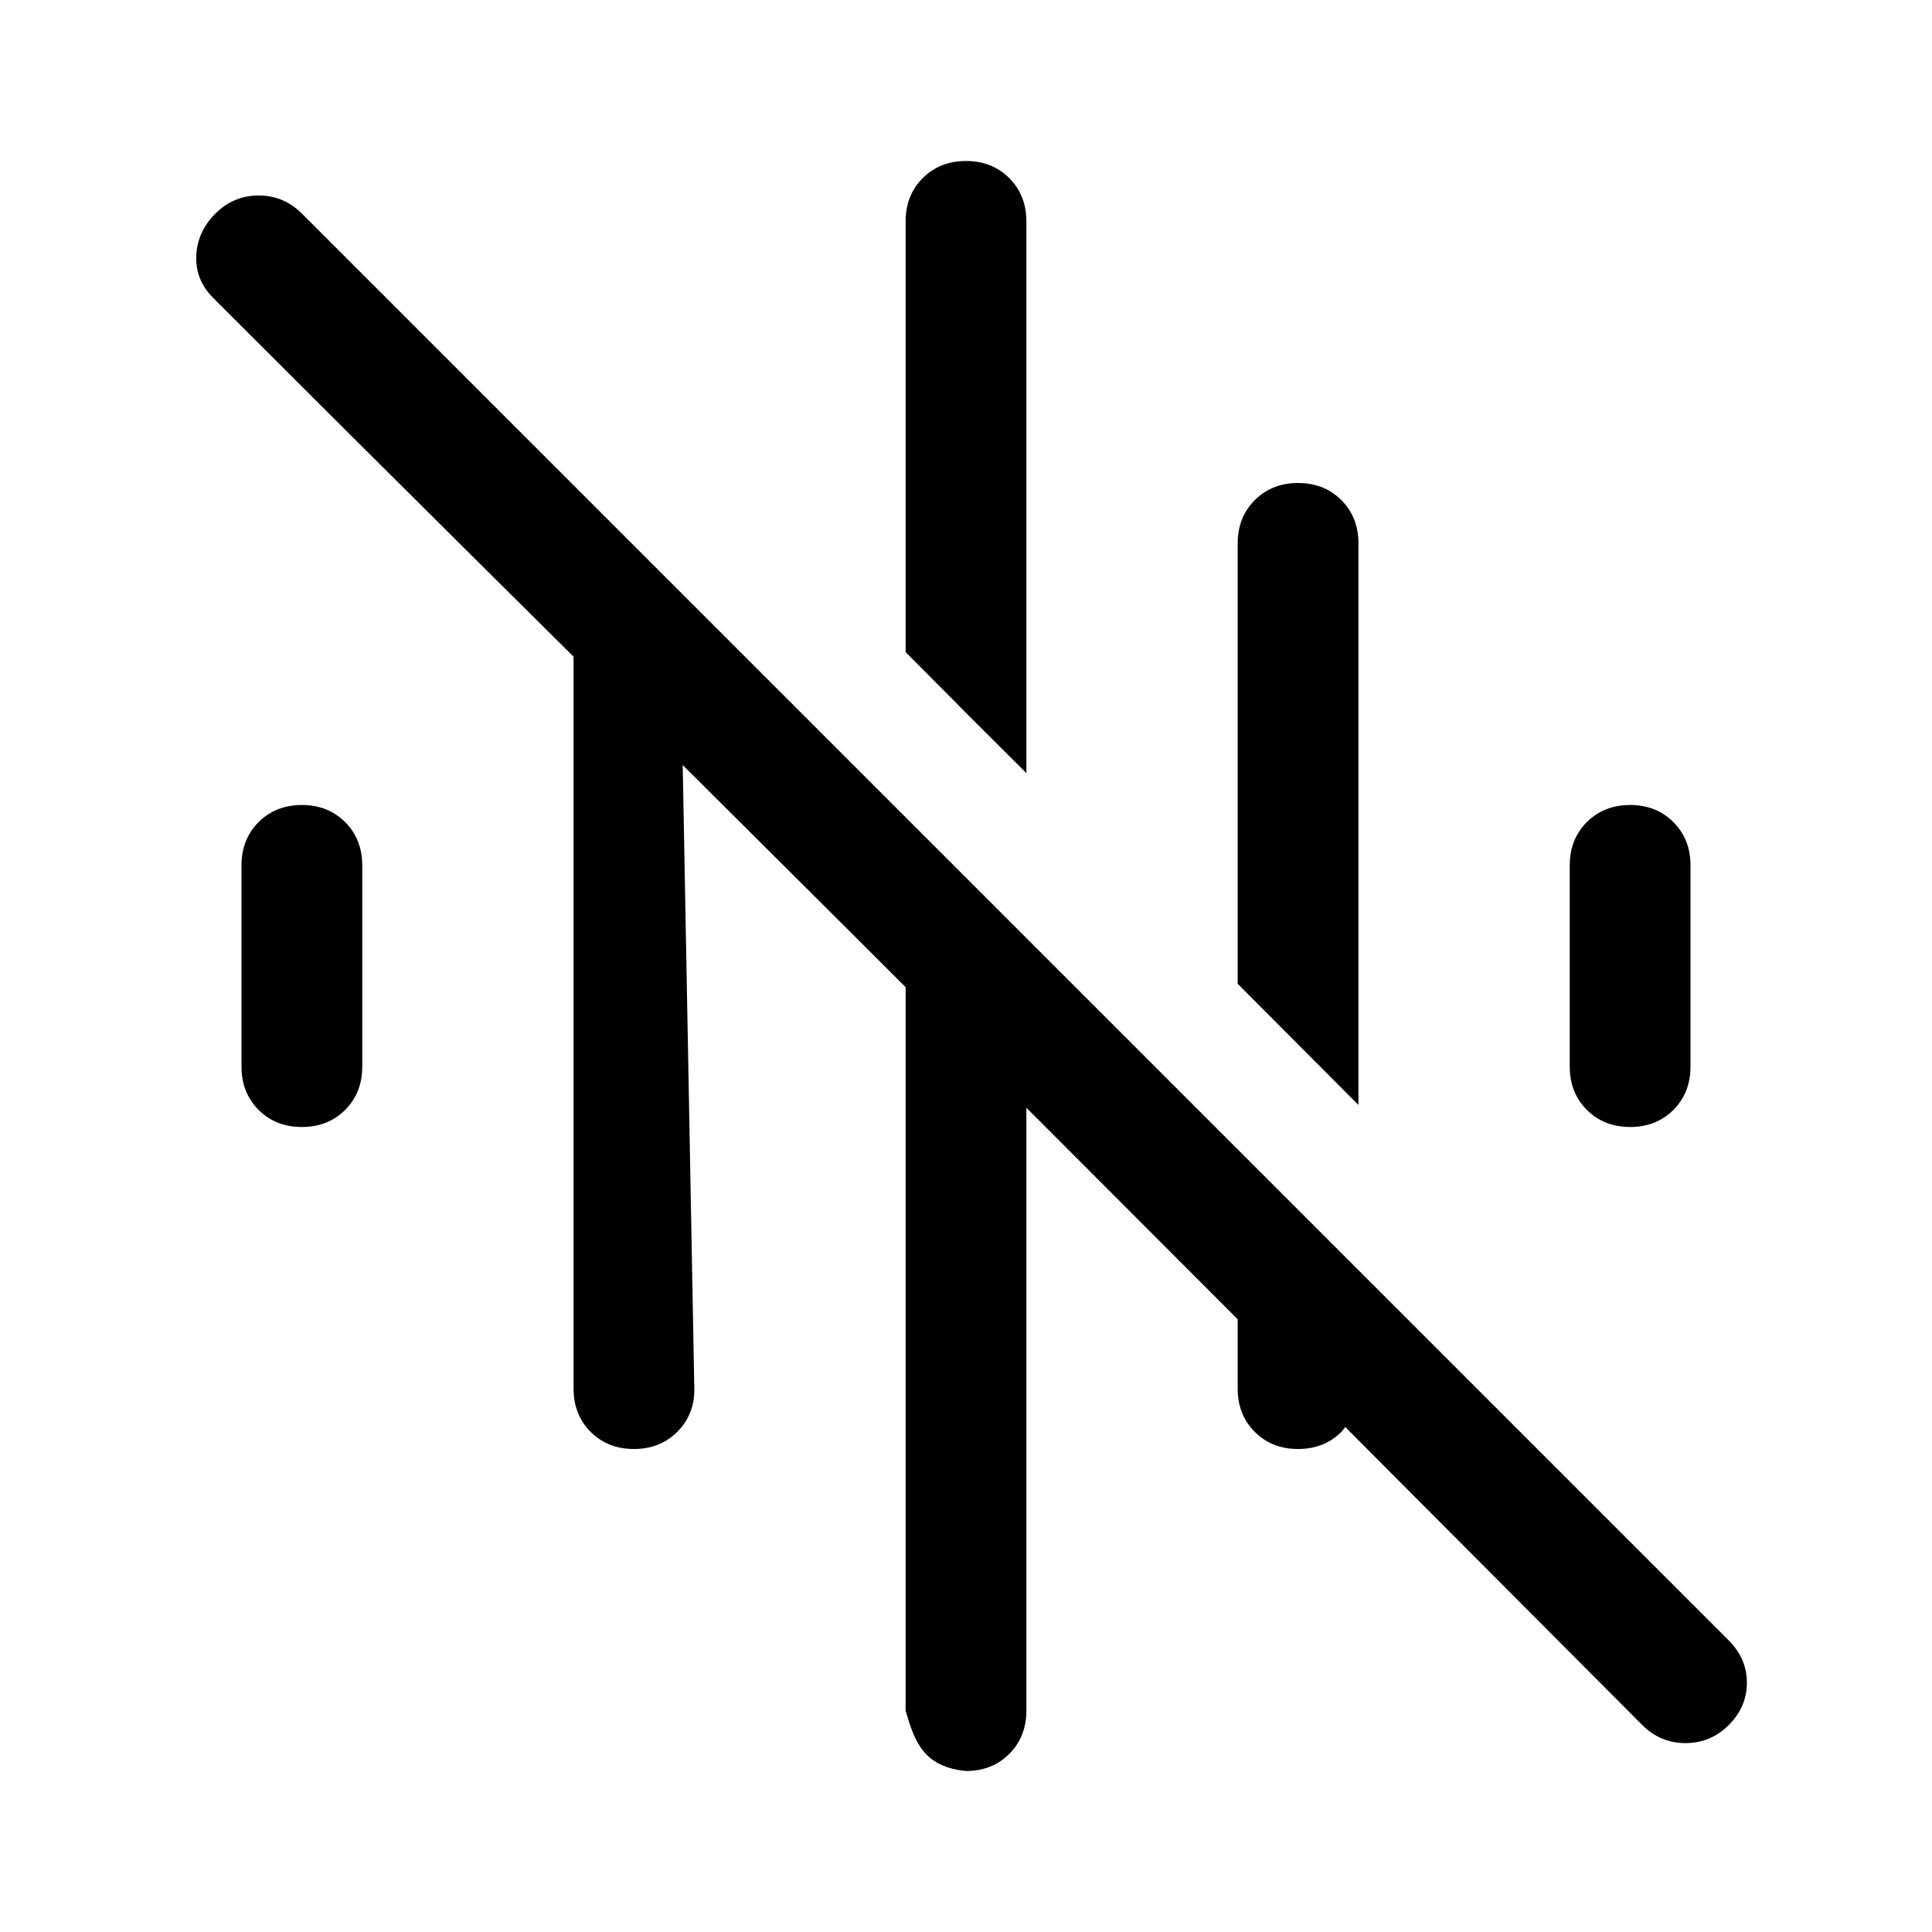<?xml version="1.0" encoding="UTF-8" standalone="no"?>
<svg
   height="48"
   width="48"
   version="1.1"
   id="svg11197"
   sodipodi:docname="GraphicEqualizerOff.svg"
   inkscape:version="1.1.2 (b8e25be833, 2022-02-05)"
   xmlns:inkscape="http://www.inkscape.org/namespaces/inkscape"
   xmlns:sodipodi="http://sodipodi.sourceforge.net/DTD/sodipodi-0.dtd"
   xmlns="http://www.w3.org/2000/svg"
   xmlns:svg="http://www.w3.org/2000/svg">
  <defs
     id="defs11201" />
  <sodipodi:namedview
     id="namedview11199"
     pagecolor="#505050"
     bordercolor="#eeeeee"
     borderopacity="1"
     inkscape:pageshadow="0"
     inkscape:pageopacity="0"
     inkscape:pagecheckerboard="0"
     showgrid="false"
     inkscape:zoom="8"
     inkscape:cx="-30.6875"
     inkscape:cy="14.3125"
     inkscape:window-width="1718"
     inkscape:window-height="1368"
     inkscape:window-x="-7"
     inkscape:window-y="0"
     inkscape:window-maximized="0"
     inkscape:current-layer="svg11197" />
  <path
     d="M 32.25,36 C 31.817,36 31.458,35.858 31.175,35.575 30.892,35.292 30.75,34.933 30.75,34.5 v -3.234 c 3,2.298 0,0 3,2.298 V 34.5 c 0,0 -0.142,0.792 -0.425,1.075 C 33.042,35.858 32.683,36 32.25,36 Z"
     id="path11410"
     sodipodi:nodetypes="sssccsss" />
  <path
     d="M 24,44 C 22.962,43.897 22.727,43.297 22.5,42.5 V 22.14 c 1.403,1.418 1.952,2.199 3,3.344 V 42.5 c 0,0.433 -0.142,0.792 -0.425,1.075 C 24.792,43.858 24.433,44 24,44 Z"
     id="path11406-6"
     sodipodi:nodetypes="ccccssc" />
  <path
     d="M 40.5,28 Q 39.85,28 39.425,27.575 39,27.15 39,26.5 v -5 Q 39,20.85 39.425,20.425 39.85,20 40.5,20 41.15,20 41.575,20.425 42,20.85 42,21.5 v 5 q 0,0.65 -0.425,1.075 Q 41.15,28 40.5,28 Z"
     id="path11412" />
  <path
     d="M 30.75,24.443 30.75,13.5 c 0,-0.433 0.142,-0.792 0.425,-1.075 C 31.458,12.142 31.817,12 32.25,12 c 0.433,0 0.792,0.142 1.075,0.425 0.283,0.283 0.425,0.642 0.425,1.075 v 13.952 c -3,-3.009 0,0 -3,-3.009 z"
     id="path11410-1"
     sodipodi:nodetypes="cssssscc" />
  <path
     d="M 7.5,28 Q 6.85,28 6.425,27.575 6,27.15 6,26.5 v -5 Q 6,20.85 6.425,20.425 6.85,20 7.5,20 8.15,20 8.575,20.425 9,20.85 9,21.5 v 5 Q 9,27.15 8.575,27.575 8.15,28 7.5,28 Z"
     id="path11408" />
  <path
     d="M 22.5,16.202 V 5.5 C 22.5,5.067 22.642,4.708 22.925,4.425 23.208,4.142 23.567,4 24,4 24.433,4 24.792,4.142 25.075,4.425 25.358,4.708 25.5,5.067 25.5,5.5 v 13.707 c -3,-2.986 -0.121,-0.119 -3,-3.005 z"
     id="path11406"
     sodipodi:nodetypes="cssssscc" />
  <path
     d="M 15.75,36 C 15.317,36 14.958,35.858 14.675,35.575 14.392,35.292 14.25,34.933 14.25,34.5 v -21 c 1.379,1.493 1.473,1.557 2.67,3.244 L 17.25,34.5 c 0.008,0.433 -0.142,0.792 -0.425,1.075 C 16.542,35.858 16.183,36 15.75,36 Z"
     id="path11195"
     sodipodi:nodetypes="sssccsss" />
  <path
     d="M 40.801,42.857 C 15.926,17.881 15.225,17.332 5.301,7.407 c -0.3,-0.3 -0.442,-0.65 -0.425,-1.05 0.017,-0.4 0.175,-0.75 0.475,-1.05 0.3,-0.3 0.658,-0.45 1.075,-0.45 0.417,0 0.775,0.15 1.075,0.45 L 42.951,40.757 c 0.3,0.3 0.45,0.65 0.45,1.05 0,0.4 -0.15,0.75 -0.45,1.05 -0.3,0.3 -0.658,0.45 -1.075,0.45 -0.417,0 -0.775,-0.15 -1.075,-0.45 z"
     id="path2655-4" />
</svg>
